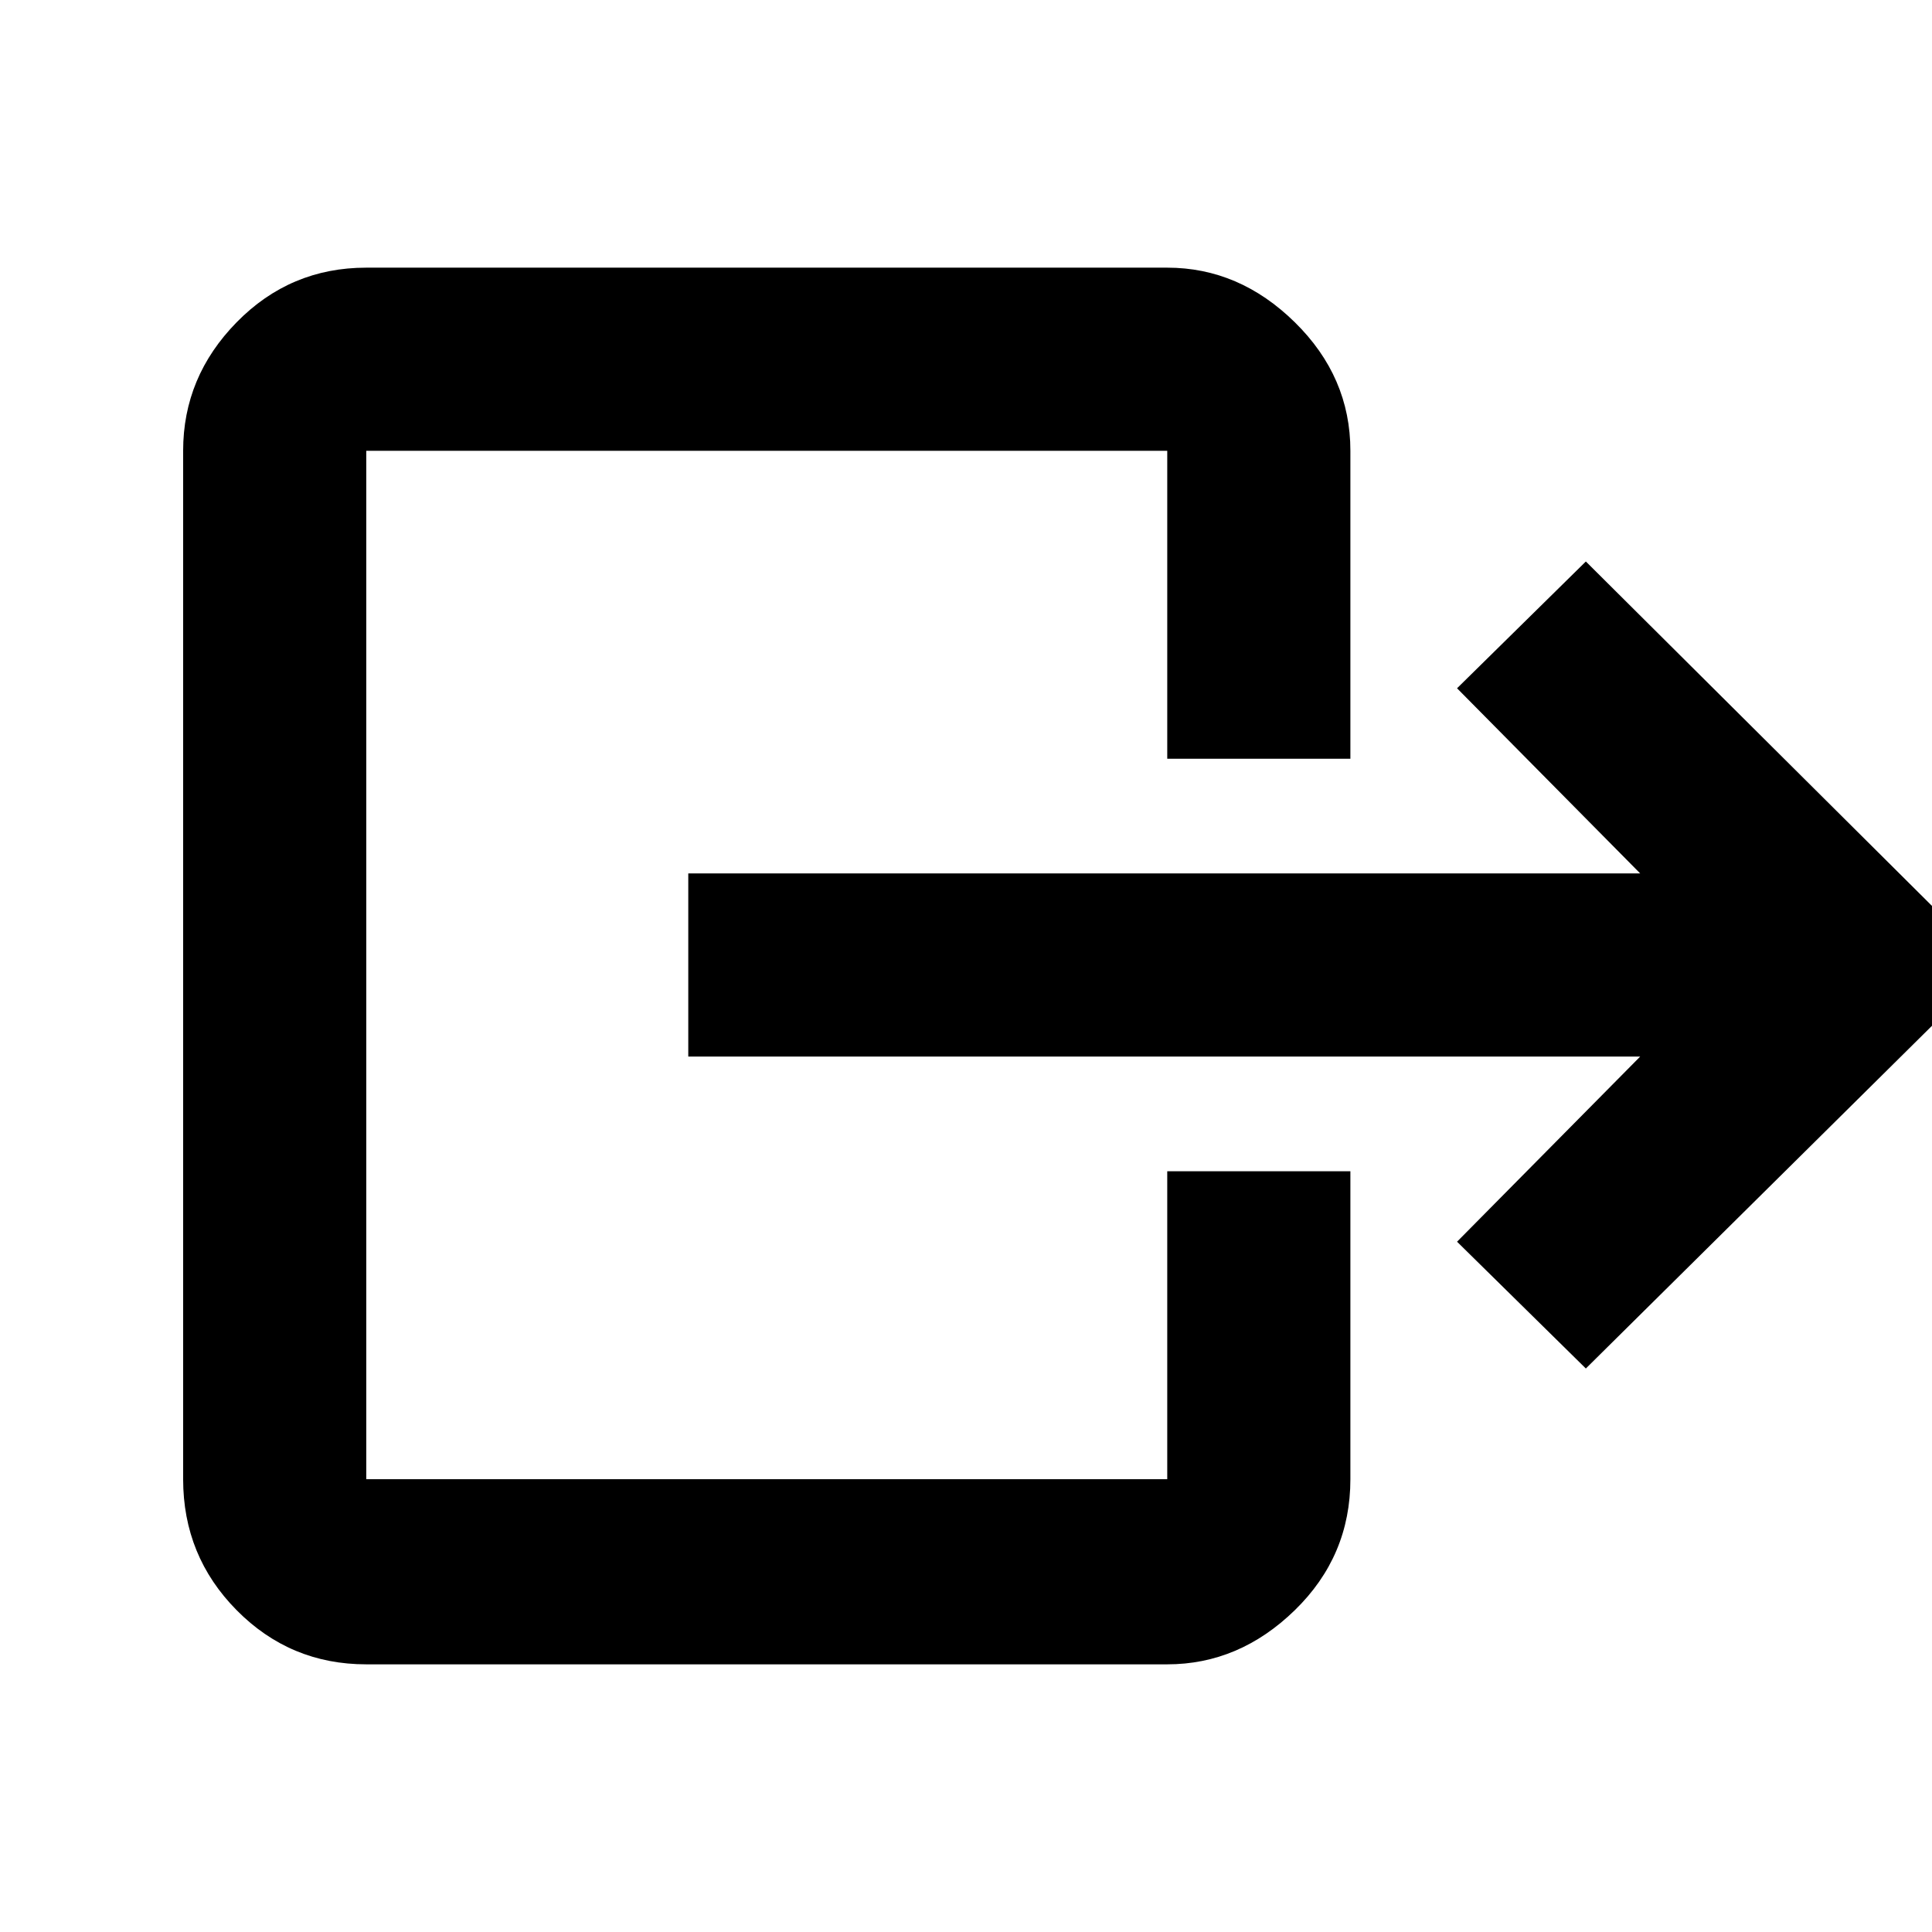 <svg xmlns="http://www.w3.org/2000/svg" height="48" viewBox="0 -960 960 960" width="48"><path d="M342-526h473l-91-92 64-63 202 201-202 200-64-63 91-92H342v-91Zm238-57v-153H182v511h398v-153h91v153q0 38.212-27.625 65.106Q615.75-133 580-133H182q-37.8 0-64.4-26.894Q91-186.788 91-225v-511q0-36.75 26.6-63.875T182-827h398q35.75 0 63.375 27.125T671-736v153h-91Z"/></svg>